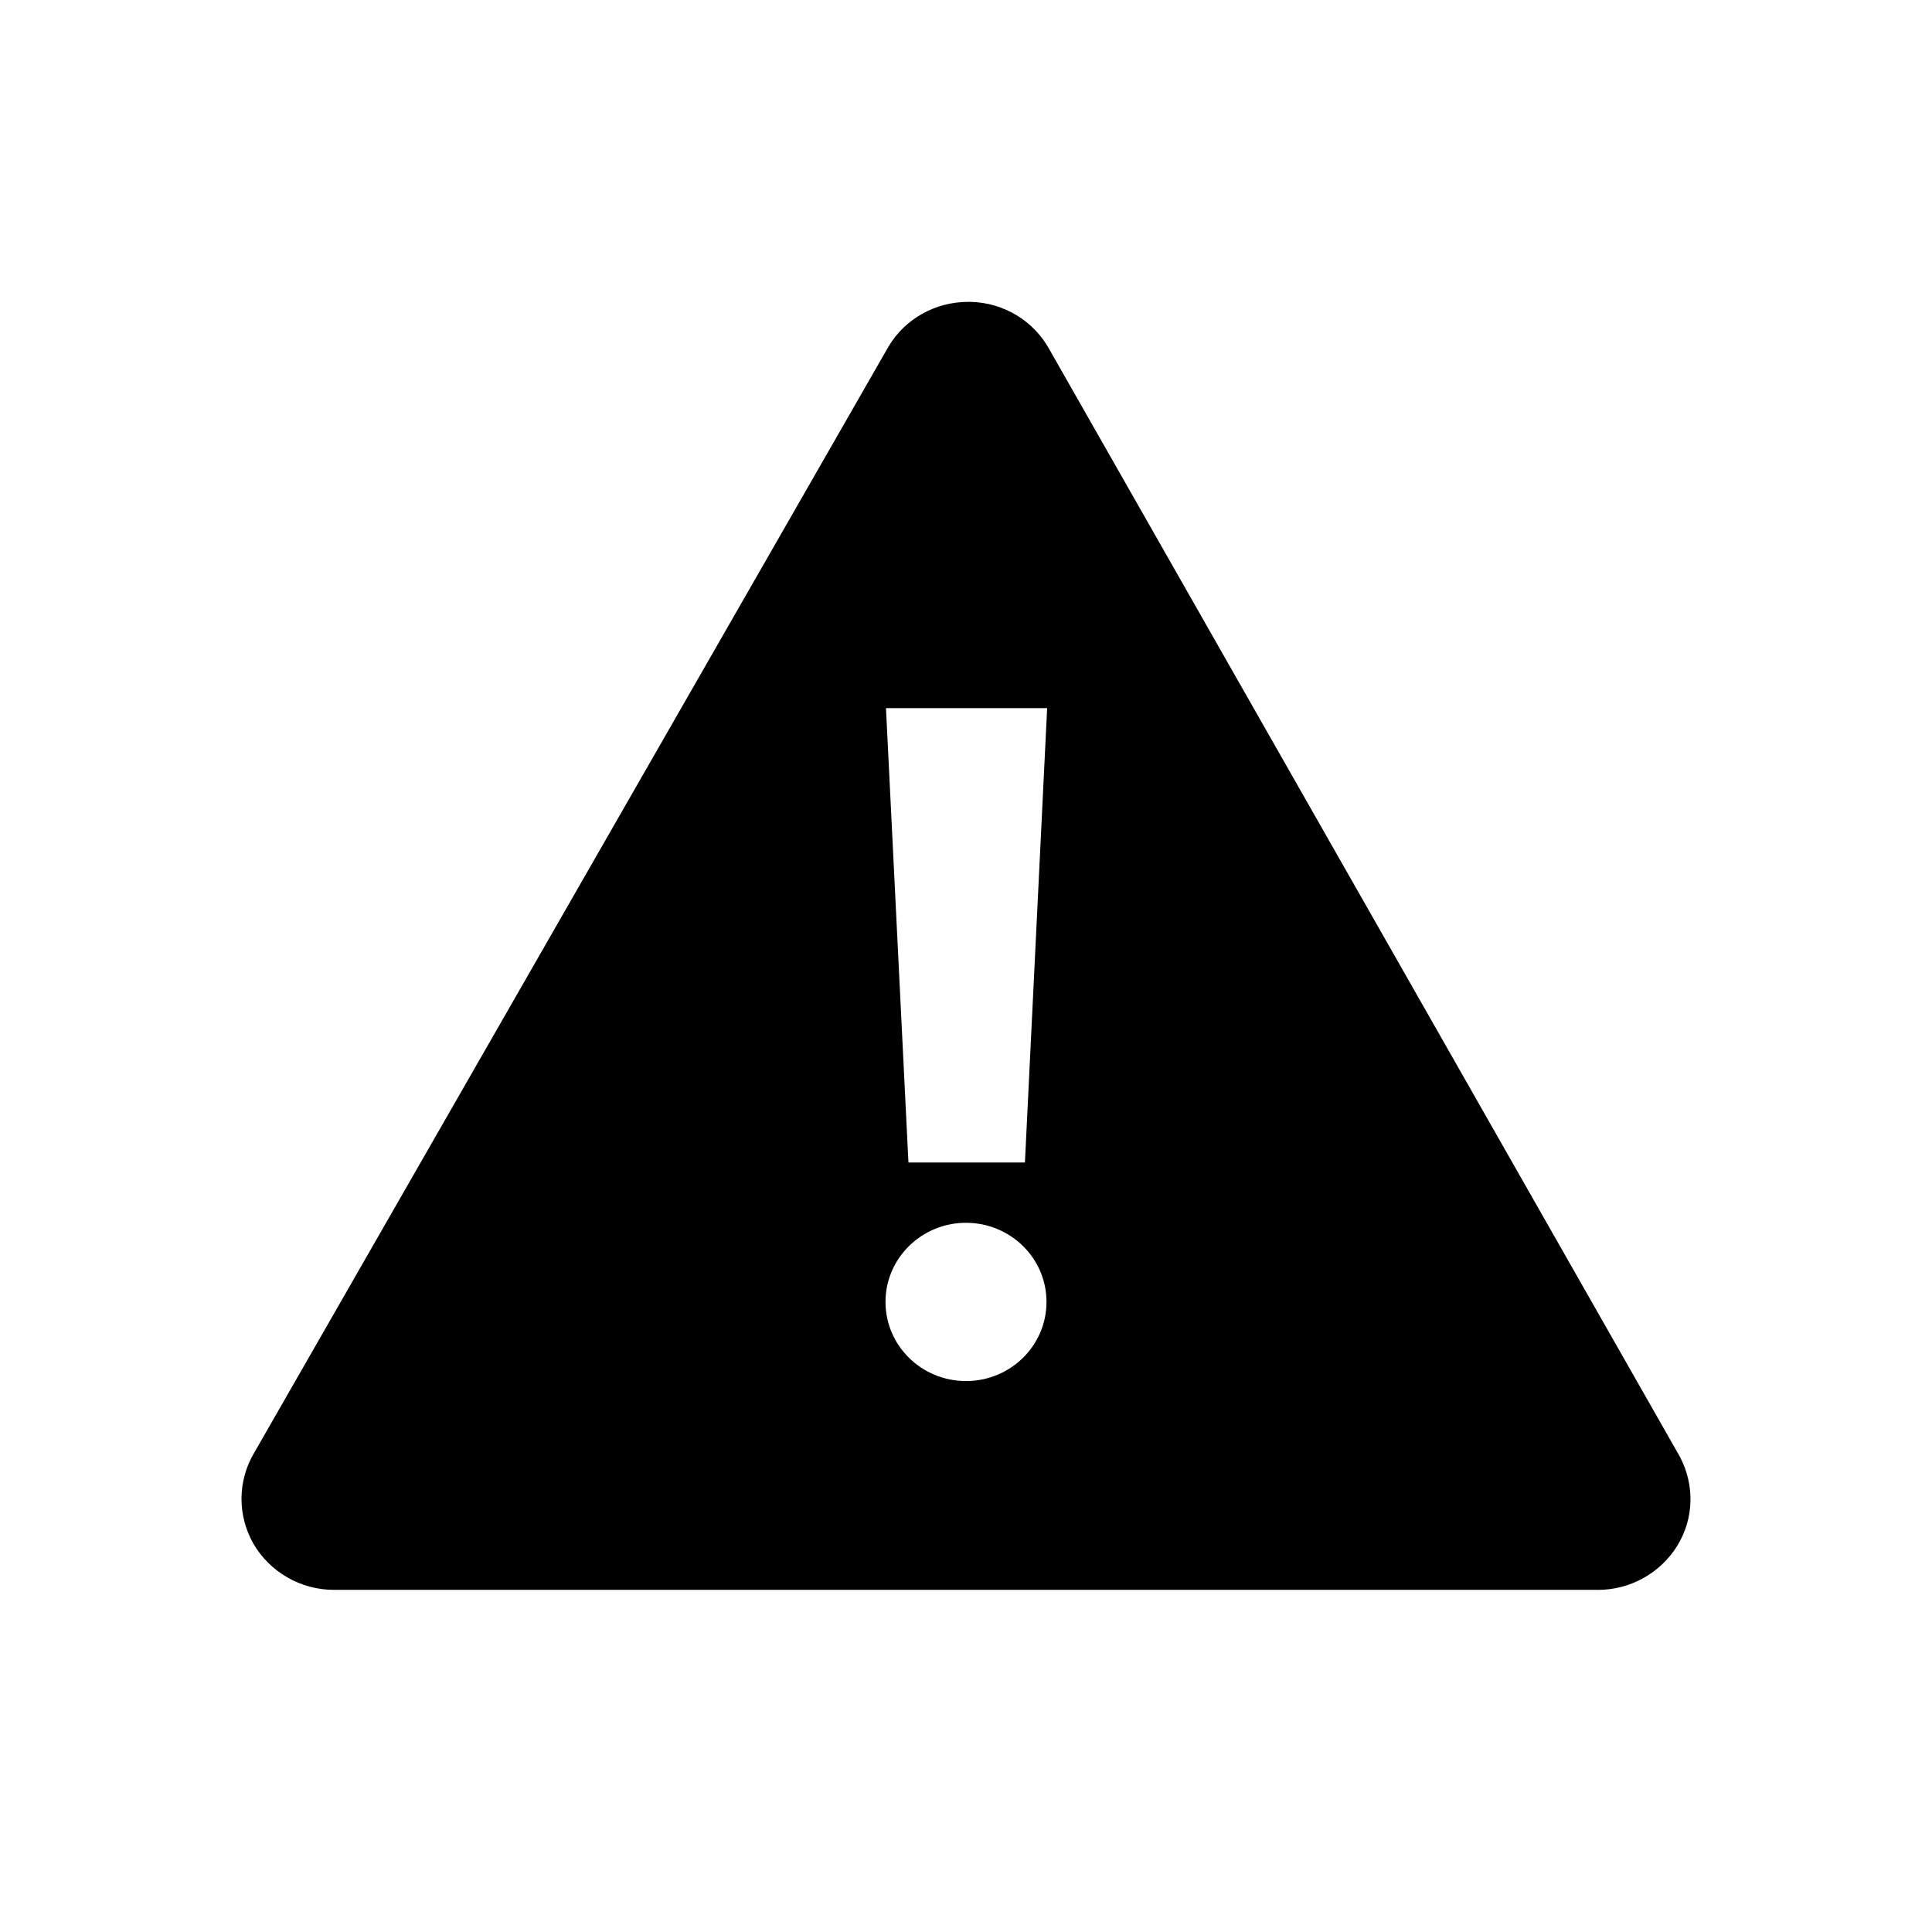 <svg viewBox="0 0 24 24" xmlns="http://www.w3.org/2000/svg">
    <path fill-rule="evenodd" clip-rule="evenodd" d="M19.851 19.75C20.252 19.75 20.624 19.542 20.834 19.205C21.045 18.864 21.053 18.444 20.867 18.094L13.043 4.353C12.849 3.991 12.475 3.76 12.058 3.75H12.027C11.623 3.75 11.248 3.956 11.041 4.299L3.162 18.039C2.951 18.389 2.946 18.822 3.148 19.176C3.353 19.53 3.736 19.75 4.151 19.75H19.851ZM12.732 14.441H11.285L11.006 8.797H13.008L12.732 14.441ZM12 17.156C12.552 17.156 13 16.716 13 16.173C13 15.63 12.552 15.19 12 15.19C11.448 15.19 11 15.63 11 16.173C11 16.716 11.448 17.156 12 17.156Z" />
</svg>
